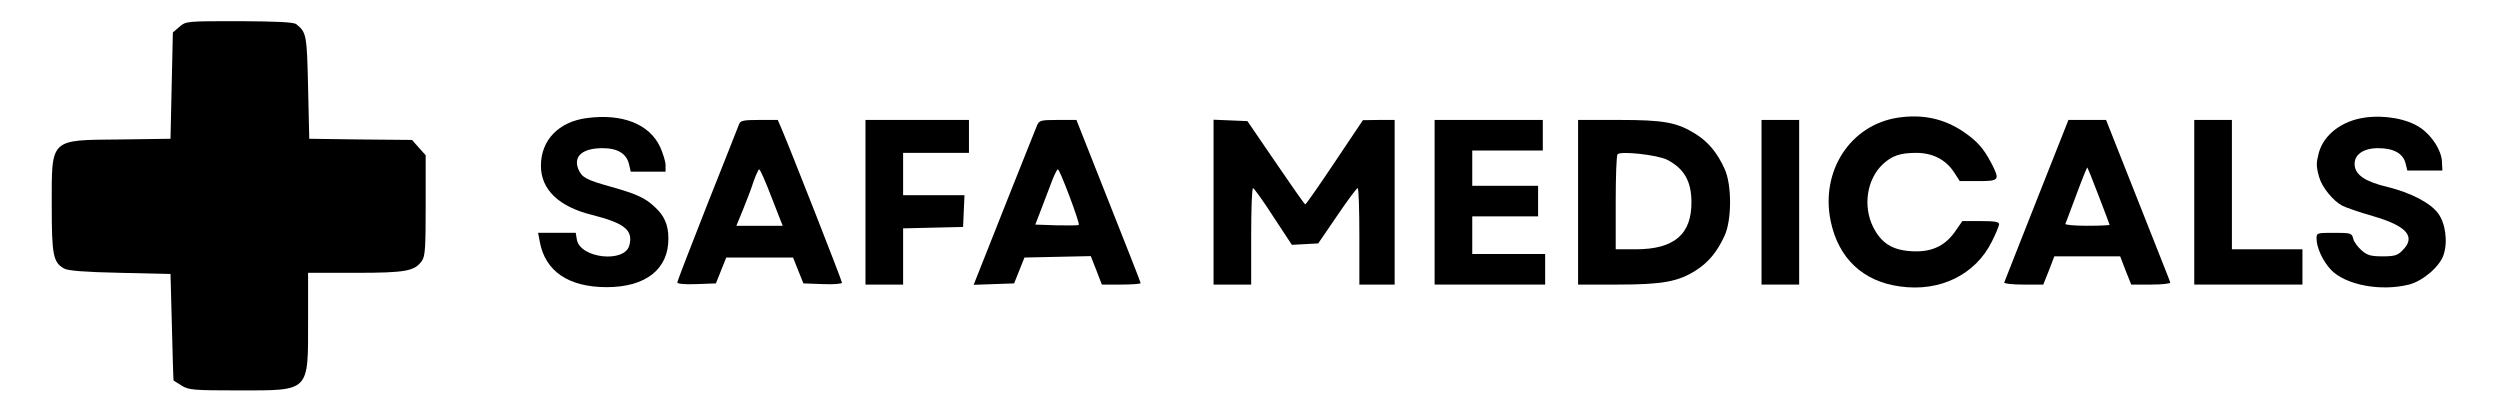 <?xml version="1.0" standalone="no"?>
<!DOCTYPE svg PUBLIC "-//W3C//DTD SVG 20010904//EN"
 "http://www.w3.org/TR/2001/REC-SVG-20010904/DTD/svg10.dtd">
<svg version="1.0" xmlns="http://www.w3.org/2000/svg"
 width="1063pt" height="175pt" viewBox="0 0 1063 175"
 preserveAspectRatio="xMidYMid meet">

<g transform="translate(0,175) scale(0.1,-0.1)"
fill="#000000" stroke="none">
<path d="M763 1636 l-28 -24 -5 -226 -5 -226 -215 -3 c-301 -3 -290 7 -290
-282 0 -210 6 -241 53 -267 15 -9 89 -15 237 -18 l215 -5 6 -225 c3 -124 6
-226 7 -228 1 -1 17 -11 35 -22 29 -18 50 -20 240 -20 306 0 297 -9 297 295
l0 205 200 0 c216 0 253 7 284 51 14 20 16 56 16 236 l0 213 -29 32 -29 33
-219 2 -218 3 -5 218 c-5 226 -7 234 -50 269 -11 9 -79 12 -242 13 -226 0
-227 0 -255 -24z"/>
<path d="M2495 1248 c-120 -16 -195 -94 -195 -203 0 -101 76 -174 218 -209
138 -35 175 -65 158 -129 -19 -76 -207 -56 -223 23 l-5 30 -80 0 -80 0 7 -37
c23 -127 123 -194 285 -194 166 0 263 77 262 207 0 58 -17 97 -59 135 -39 37
-76 54 -182 84 -108 30 -127 40 -142 76 -22 55 18 89 104 89 64 0 102 -24 112
-70 l7 -30 74 0 74 0 0 28 c0 15 -11 50 -23 77 -46 98 -161 143 -312 123z"/>
<path d="M8072 1250 c-204 -30 -332 -227 -288 -440 33 -159 138 -257 295 -278
170 -24 320 50 390 190 17 34 31 67 31 75 0 10 -19 13 -78 13 l-78 0 -32 -46
c-44 -62 -103 -88 -187 -82 -80 5 -126 35 -160 102 -45 90 -27 204 41 268 39
36 74 48 142 48 70 0 126 -29 161 -83 l24 -37 79 0 c89 0 92 4 57 73 -35 67
-61 96 -122 138 -83 55 -172 74 -275 59z"/>
<path d="M10055 1250 c-98 -14 -173 -72 -195 -148 -12 -46 -12 -58 1 -105 12
-43 59 -101 99 -122 16 -8 74 -28 130 -44 145 -42 184 -88 125 -146 -20 -21
-34 -25 -84 -25 -49 0 -65 4 -89 25 -16 14 -33 36 -36 50 -6 24 -10 25 -81 25
-74 0 -75 0 -75 -25 0 -38 27 -96 62 -133 63 -64 210 -92 331 -62 59 15 131
77 147 126 19 57 8 136 -24 178 -33 44 -117 87 -214 111 -93 22 -136 50 -140
92 -4 44 35 73 100 73 65 0 105 -22 116 -63 l8 -32 75 0 74 0 -2 40 c-3 47
-43 109 -92 142 -56 38 -152 55 -236 43z"/>
<path d="M3143 1223 c-4 -10 -64 -163 -135 -341 -70 -178 -128 -327 -128 -333
0 -6 32 -9 82 -7 l82 3 22 55 22 55 142 0 142 0 22 -55 22 -55 82 -3 c45 -2
82 1 82 6 0 9 -222 574 -257 655 l-16 37 -79 0 c-66 0 -80 -3 -85 -17z m138
-313 l47 -120 -99 0 -98 0 28 68 c15 37 36 91 45 120 10 28 21 52 24 52 4 0
28 -54 53 -120z"/>
<path d="M3680 890 l0 -350 80 0 80 0 0 120 0 119 128 3 127 3 3 68 3 67 -131
0 -130 0 0 90 0 90 140 0 140 0 0 70 0 70 -220 0 -220 0 0 -350z"/>
<path d="M4410 1218 c-5 -13 -60 -149 -121 -303 -61 -154 -120 -302 -130 -328
l-19 -48 86 3 86 3 22 55 22 55 141 3 141 3 24 -61 23 -60 82 0 c46 0 83 3 83
6 0 4 -62 161 -137 350 l-136 344 -79 0 c-72 0 -79 -2 -88 -22z m138 -304 c24
-64 42 -118 39 -120 -2 -3 -45 -3 -95 -2 l-90 3 27 70 c15 39 35 91 45 118 10
26 21 47 24 47 4 0 26 -52 50 -116z"/>
<path d="M5160 890 l0 -350 80 0 80 0 0 205 c0 113 3 205 8 205 4 0 43 -54 86
-121 l79 -120 56 3 56 3 80 117 c44 65 83 118 88 118 4 0 7 -92 7 -205 l0
-205 75 0 75 0 0 350 0 350 -67 0 -68 -1 -120 -179 c-66 -99 -122 -179 -125
-179 -3 0 -59 80 -125 177 l-121 177 -72 3 -72 3 0 -351z"/>
<path d="M6100 890 l0 -350 235 0 235 0 0 65 0 65 -155 0 -155 0 0 80 0 80
140 0 140 0 0 65 0 65 -140 0 -140 0 0 75 0 75 150 0 150 0 0 65 0 65 -230 0
-230 0 0 -350z"/>
<path d="M6710 890 l0 -350 168 0 c190 0 258 12 334 61 53 34 90 79 121 147
31 67 31 217 0 284 -31 68 -68 113 -121 147 -81 51 -136 61 -329 61 l-173 0 0
-350z m378 181 c72 -37 103 -90 104 -177 2 -140 -73 -204 -237 -204 l-85 0 0
198 c0 109 3 202 8 206 13 15 171 -3 210 -23z"/>
<path d="M7490 890 l0 -350 80 0 80 0 0 350 0 350 -80 0 -80 0 0 -350z"/>
<path d="M8660 899 c-74 -188 -136 -345 -138 -350 -2 -5 35 -9 81 -9 l85 0 24
60 23 60 140 0 140 0 23 -60 24 -60 85 0 c46 0 83 4 81 9 -1 5 -64 162 -138
350 l-135 341 -80 0 -80 0 -135 -341z m264 17 c25 -65 46 -120 46 -122 0 -2
-43 -4 -96 -4 -53 0 -94 4 -92 8 2 4 23 61 47 125 24 65 45 116 46 115 2 -2
24 -56 49 -122z"/>
<path d="M9330 890 l0 -350 230 0 230 0 0 75 0 75 -150 0 -150 0 0 275 0 275
-80 0 -80 0 0 -350z"/>
</g>
</svg>
